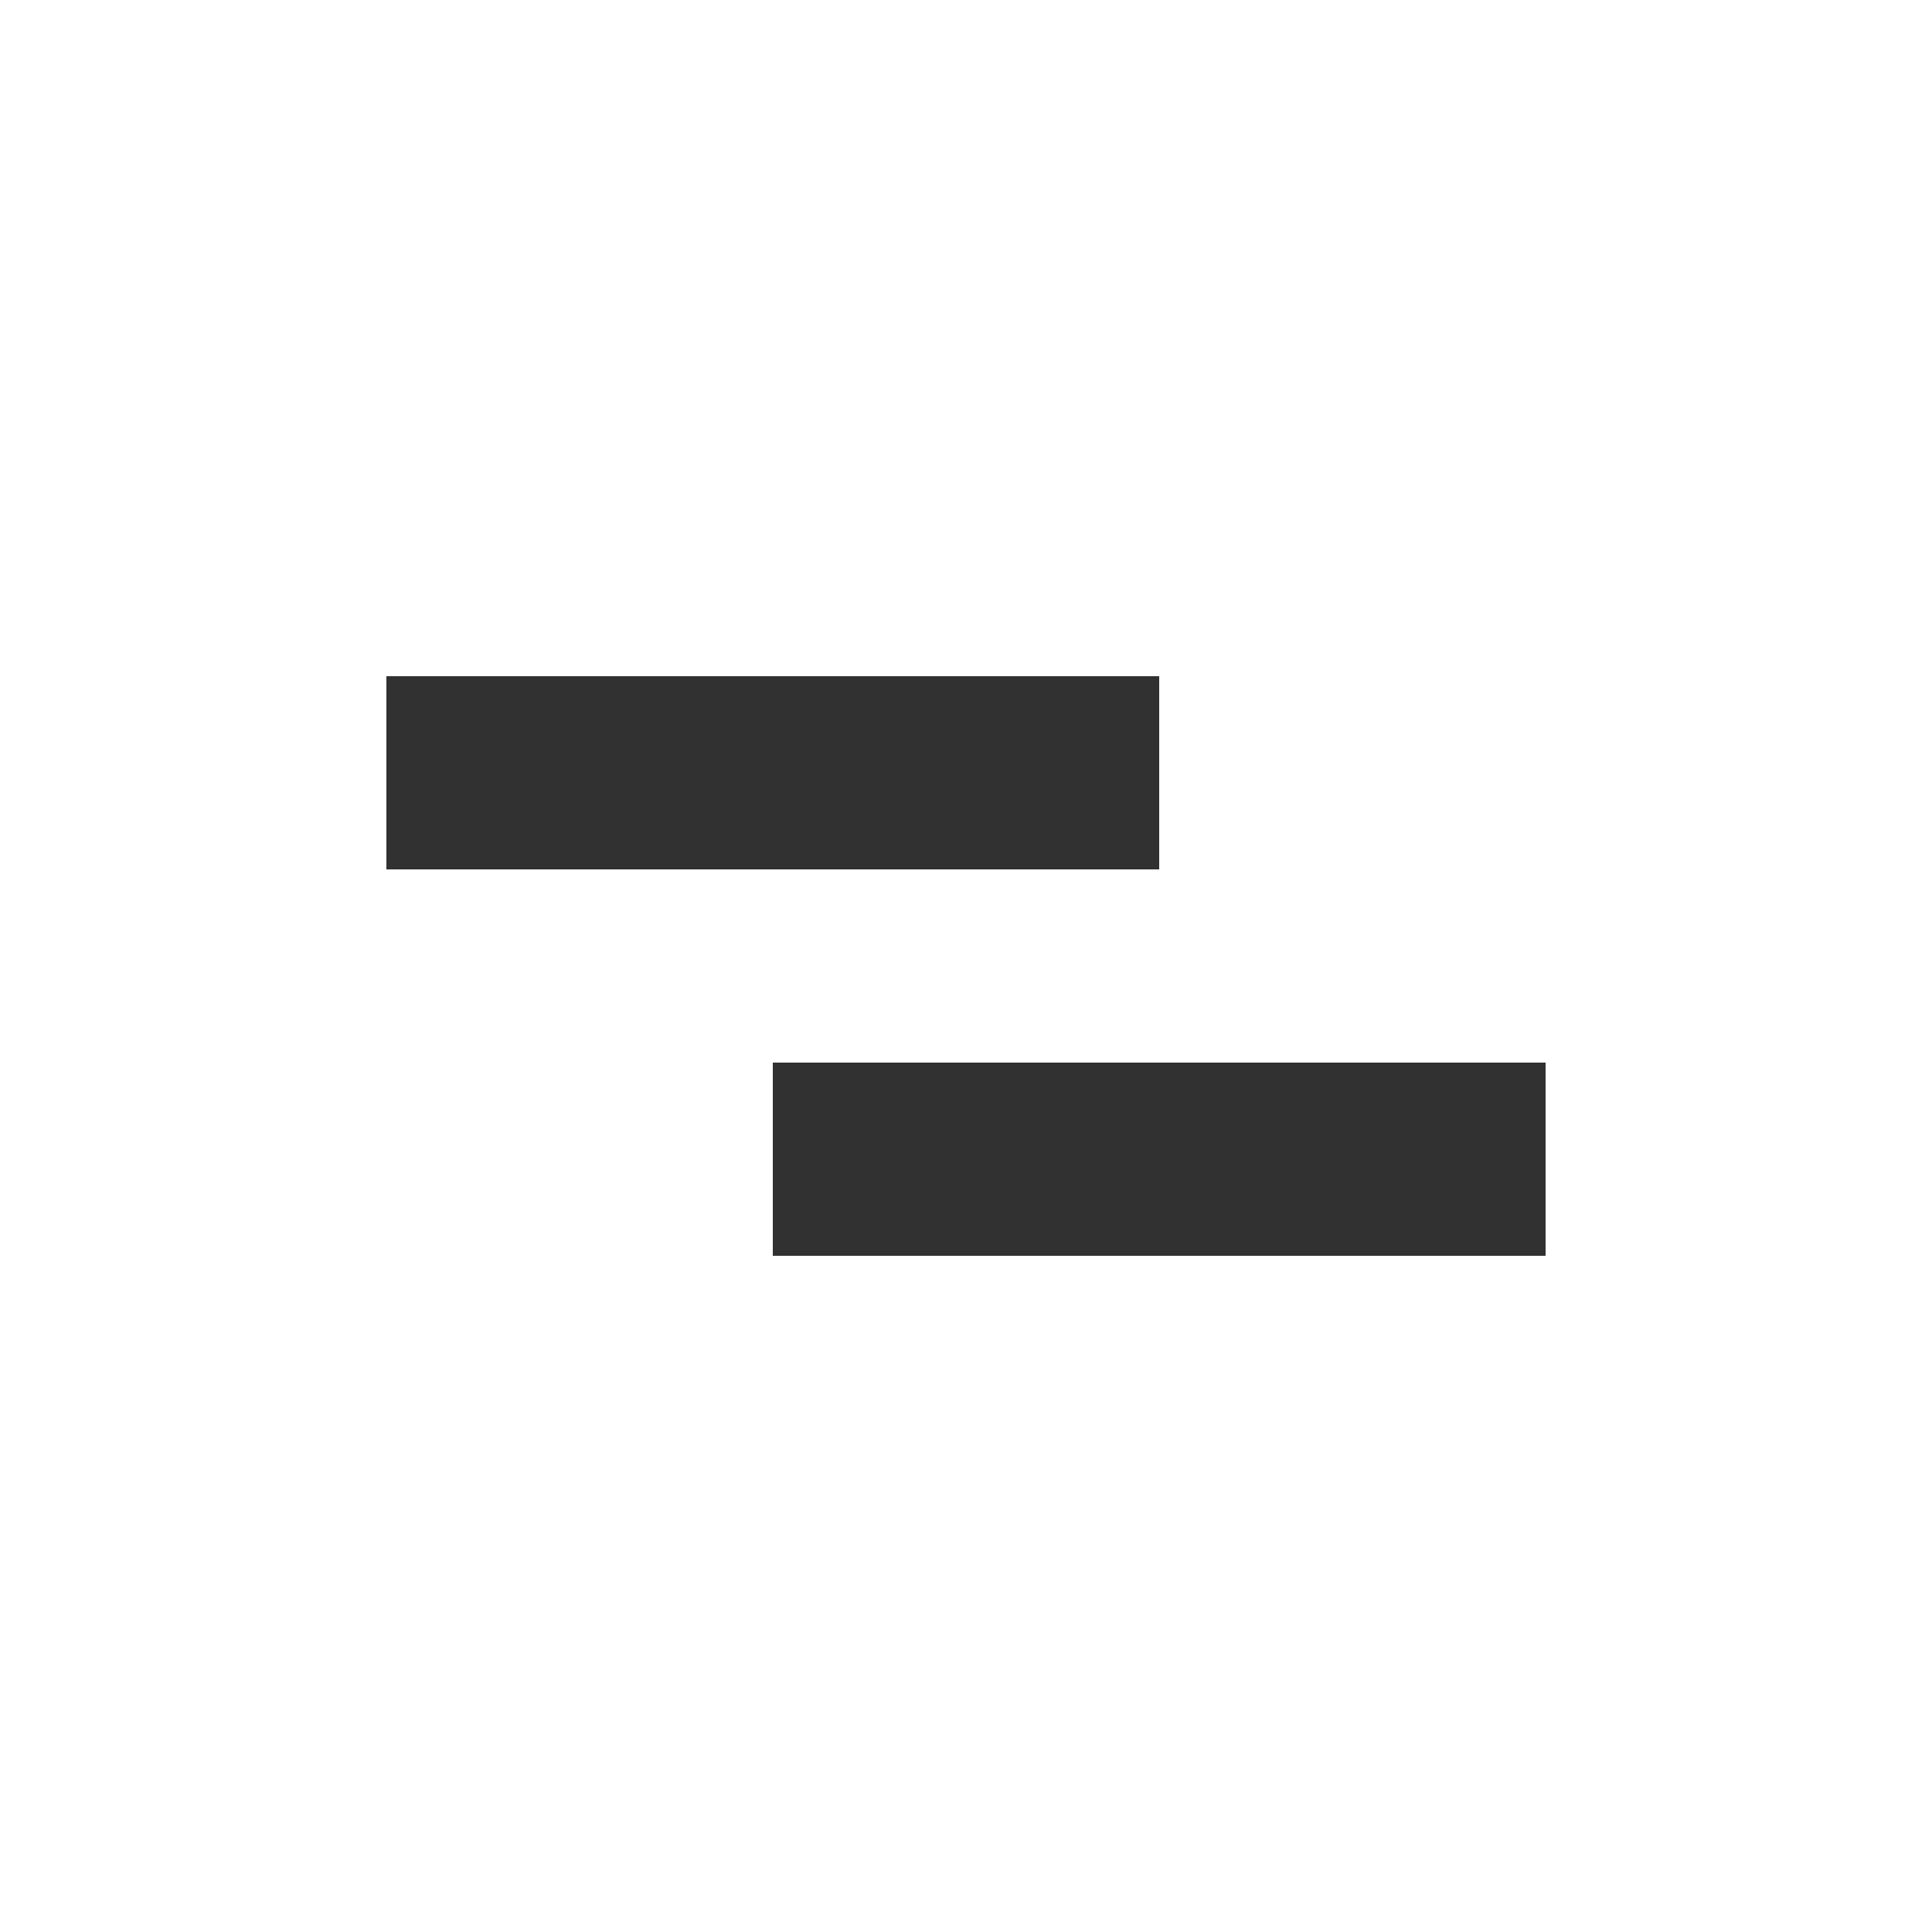 <?xml version="1.0" encoding="UTF-8" standalone="no"?>
<!-- Created with Inkscape (http://www.inkscape.org/) -->
<svg xmlns:rdf="http://www.w3.org/1999/02/22-rdf-syntax-ns#" xmlns="http://www.w3.org/2000/svg" height="580" width="580" version="1.1" xmlns:cc="http://creativecommons.org/ns#" xmlns:dc="http://purl.org/dc/elements/1.1/">
 <title>umlaufsperre</title>
 <path fill-rule="evenodd" fill="#313131" d="m116 203h232v58h-232z"/>
 <path fill-rule="evenodd" fill="#313131" d="m232 319h232v58h-232z"/>
</svg>
